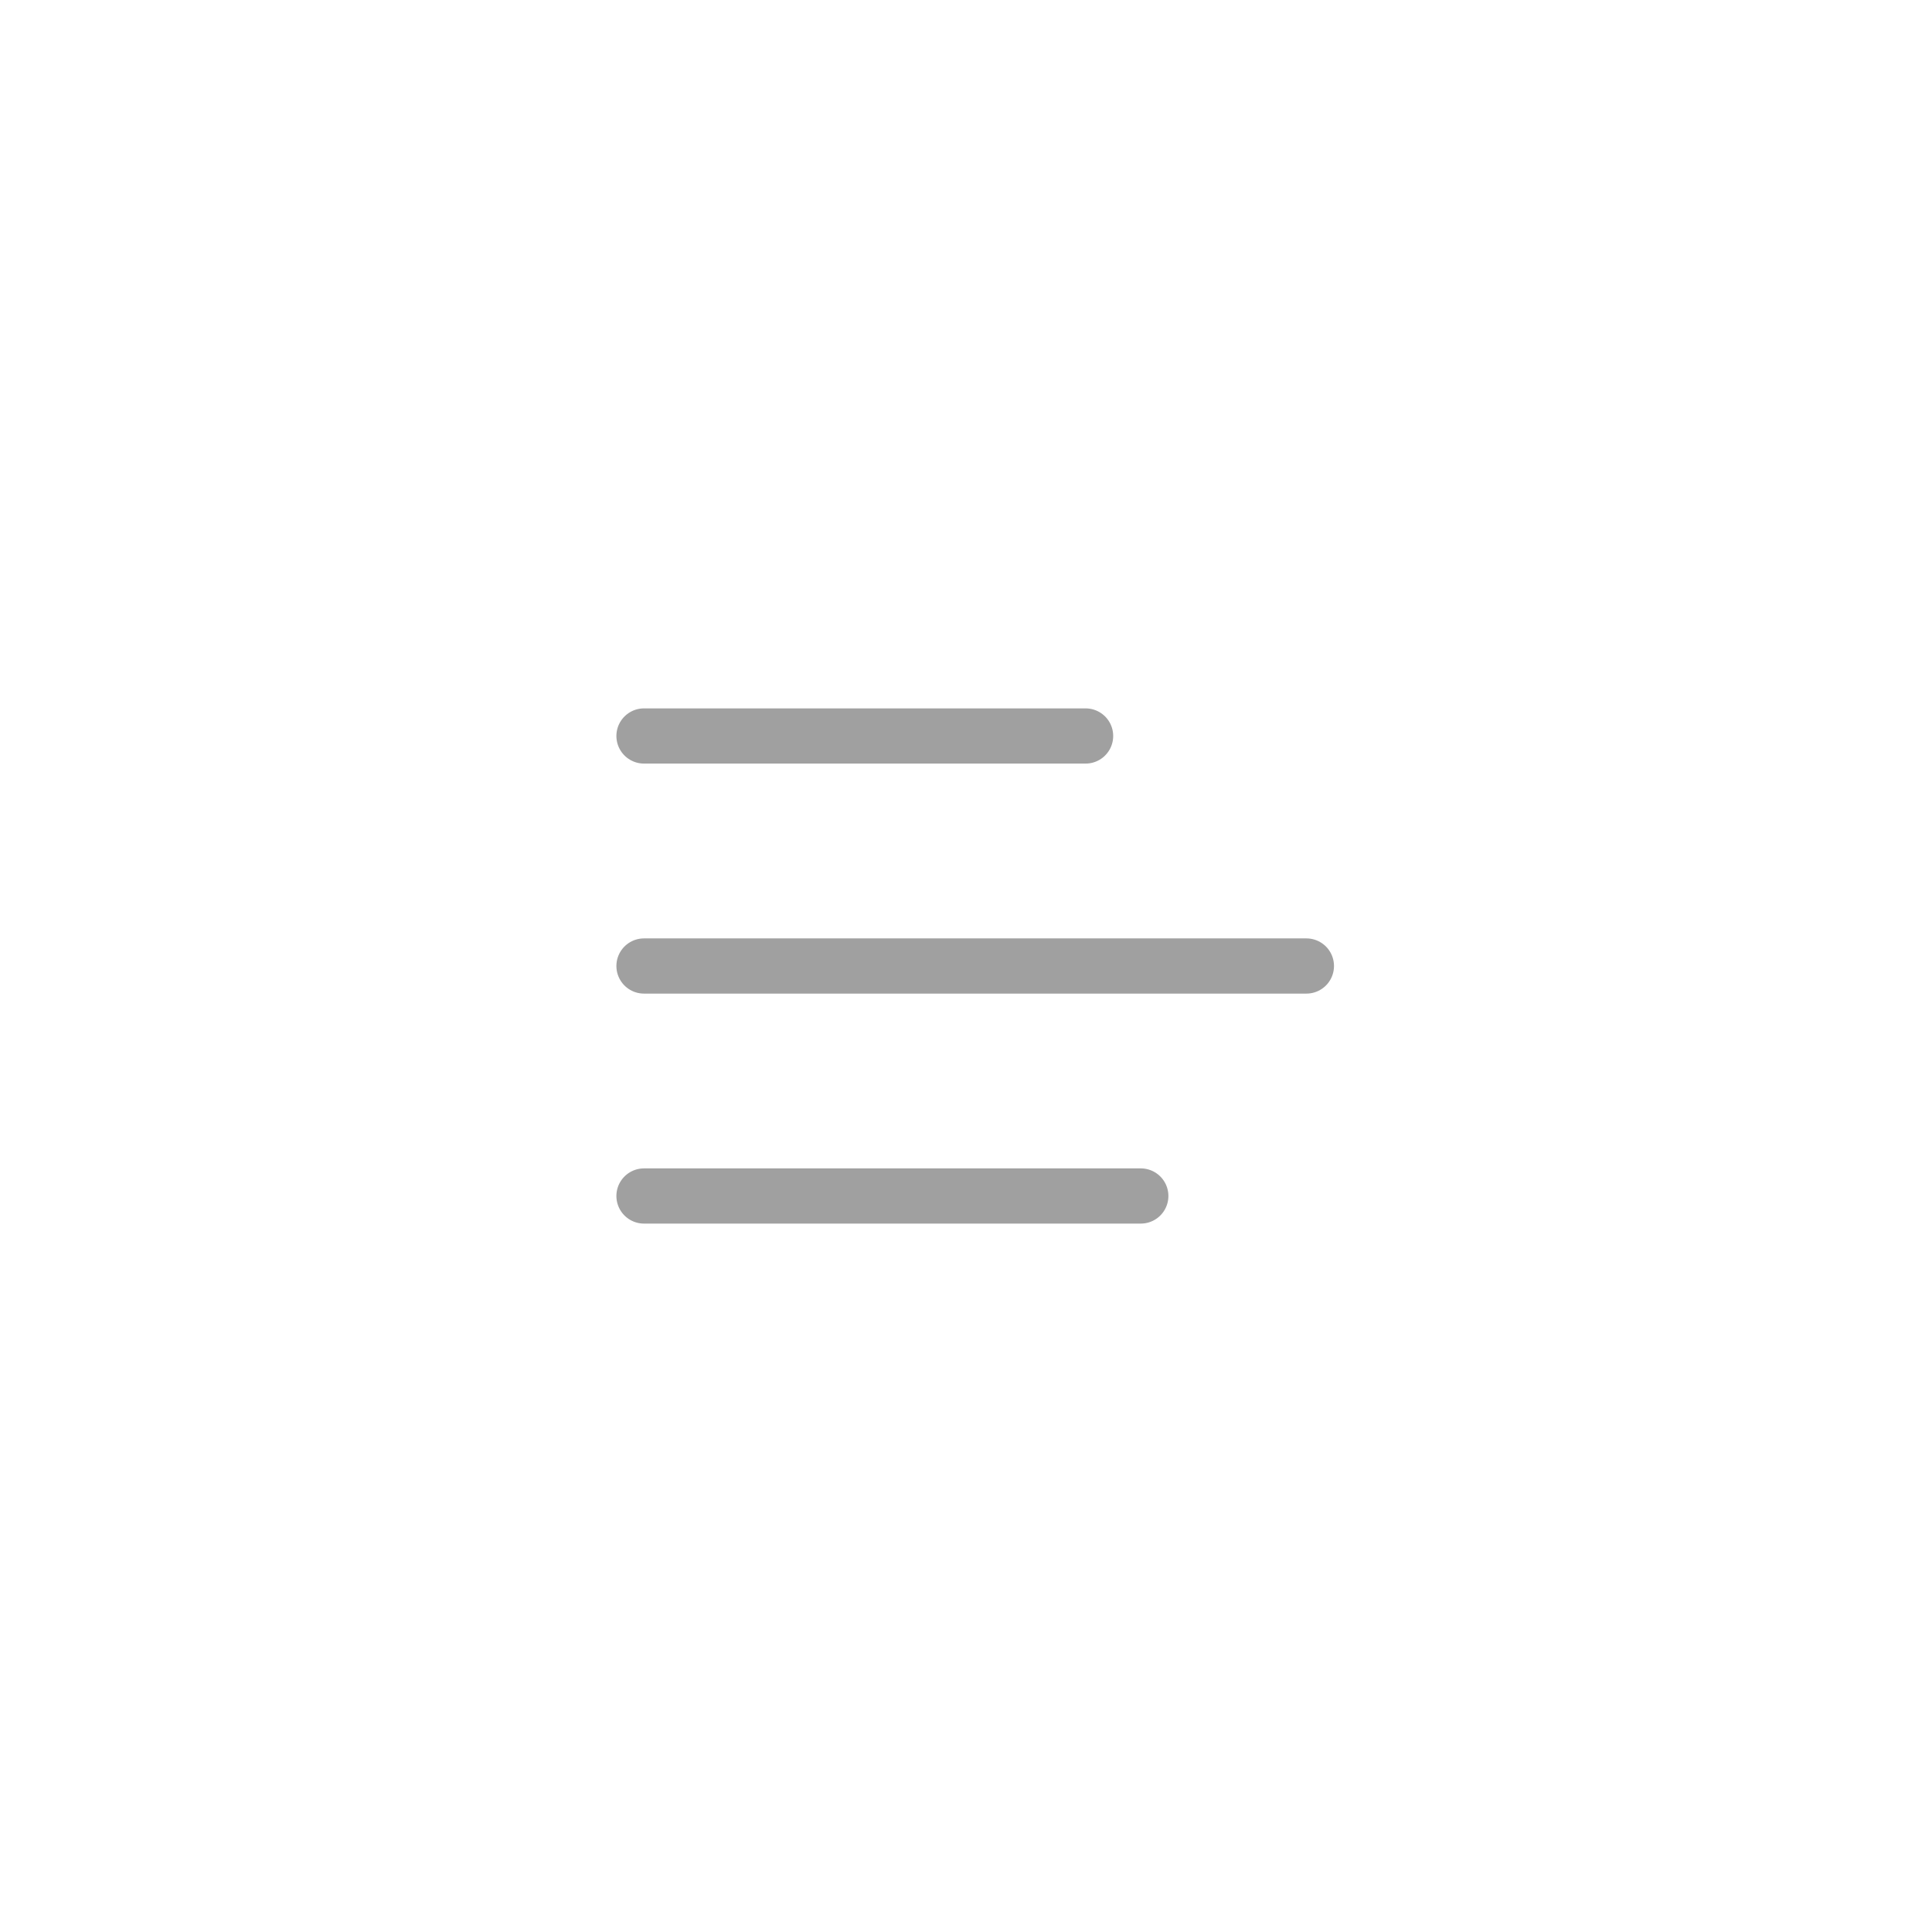 <svg width="70" height="70" viewBox="0 0 70 70" fill="none" xmlns="http://www.w3.org/2000/svg">
<g id="Hamburger menu">
<g id="Group">
<path id="Vector" d="M23.333 26.666H39.333" stroke="#A0A0A0" stroke-width="2" stroke-linecap="round" stroke-linejoin="round"/>
<path id="Vector_2" d="M23.333 35H47.333" stroke="#A0A0A0" stroke-width="2" stroke-linecap="round" stroke-linejoin="round"/>
<path id="Vector_3" d="M23.333 43.333H41.333" stroke="#A0A0A0" stroke-width="2" stroke-linecap="round" stroke-linejoin="round"/>
</g>
</g>
</svg>
